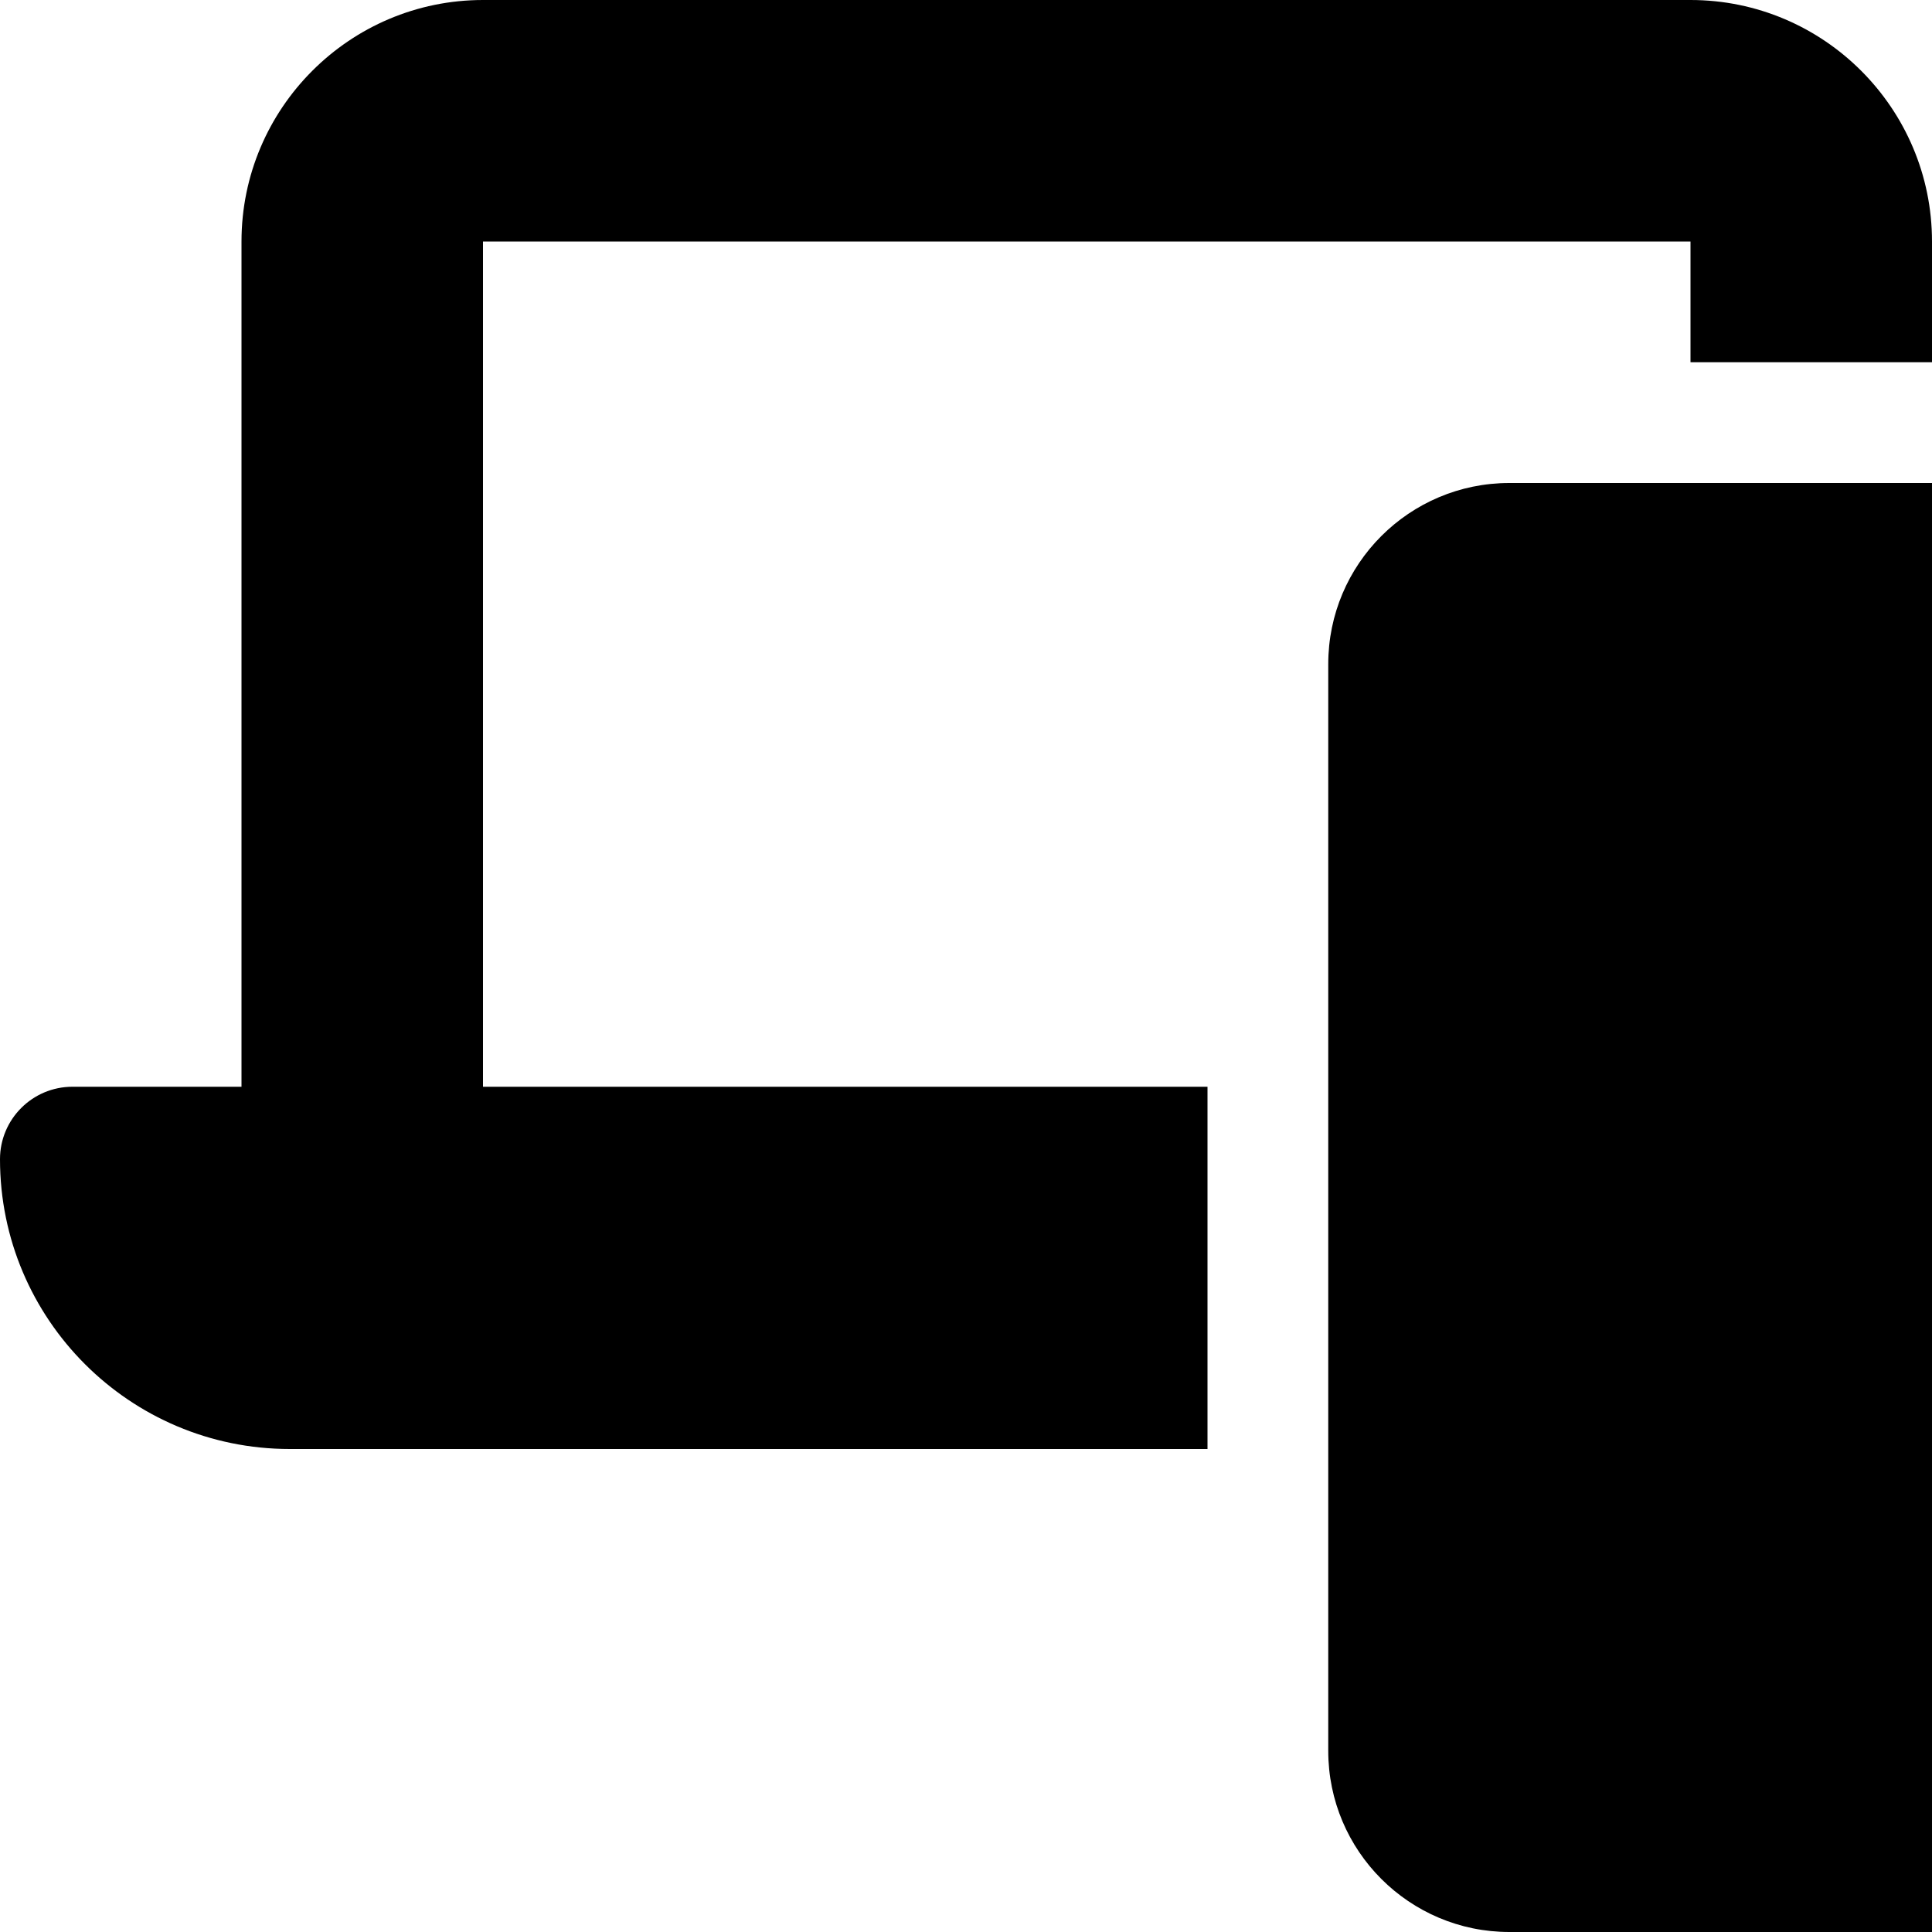 <svg xmlns="http://www.w3.org/2000/svg" version="1.1" viewBox="0 0 512 512" fill="currentColor"><path fill="currentColor" d="M128 0C92.7 0 64 28.7 64 64v224H19.2C8.6 288 0 296.6 0 307.2C0 349.6 34.4 384 76.8 384H320v-96H128V64h320v32h64V64c0-35.3-28.7-64-64-64zm384 128H400c-26.5 0-48 21.5-48 48v288c0 26.5 21.5 48 48 48h192c26.5 0 48-21.5 48-48V256h-96c-17.7 0-32-14.3-32-32zm32 0v96h96z"/></svg>